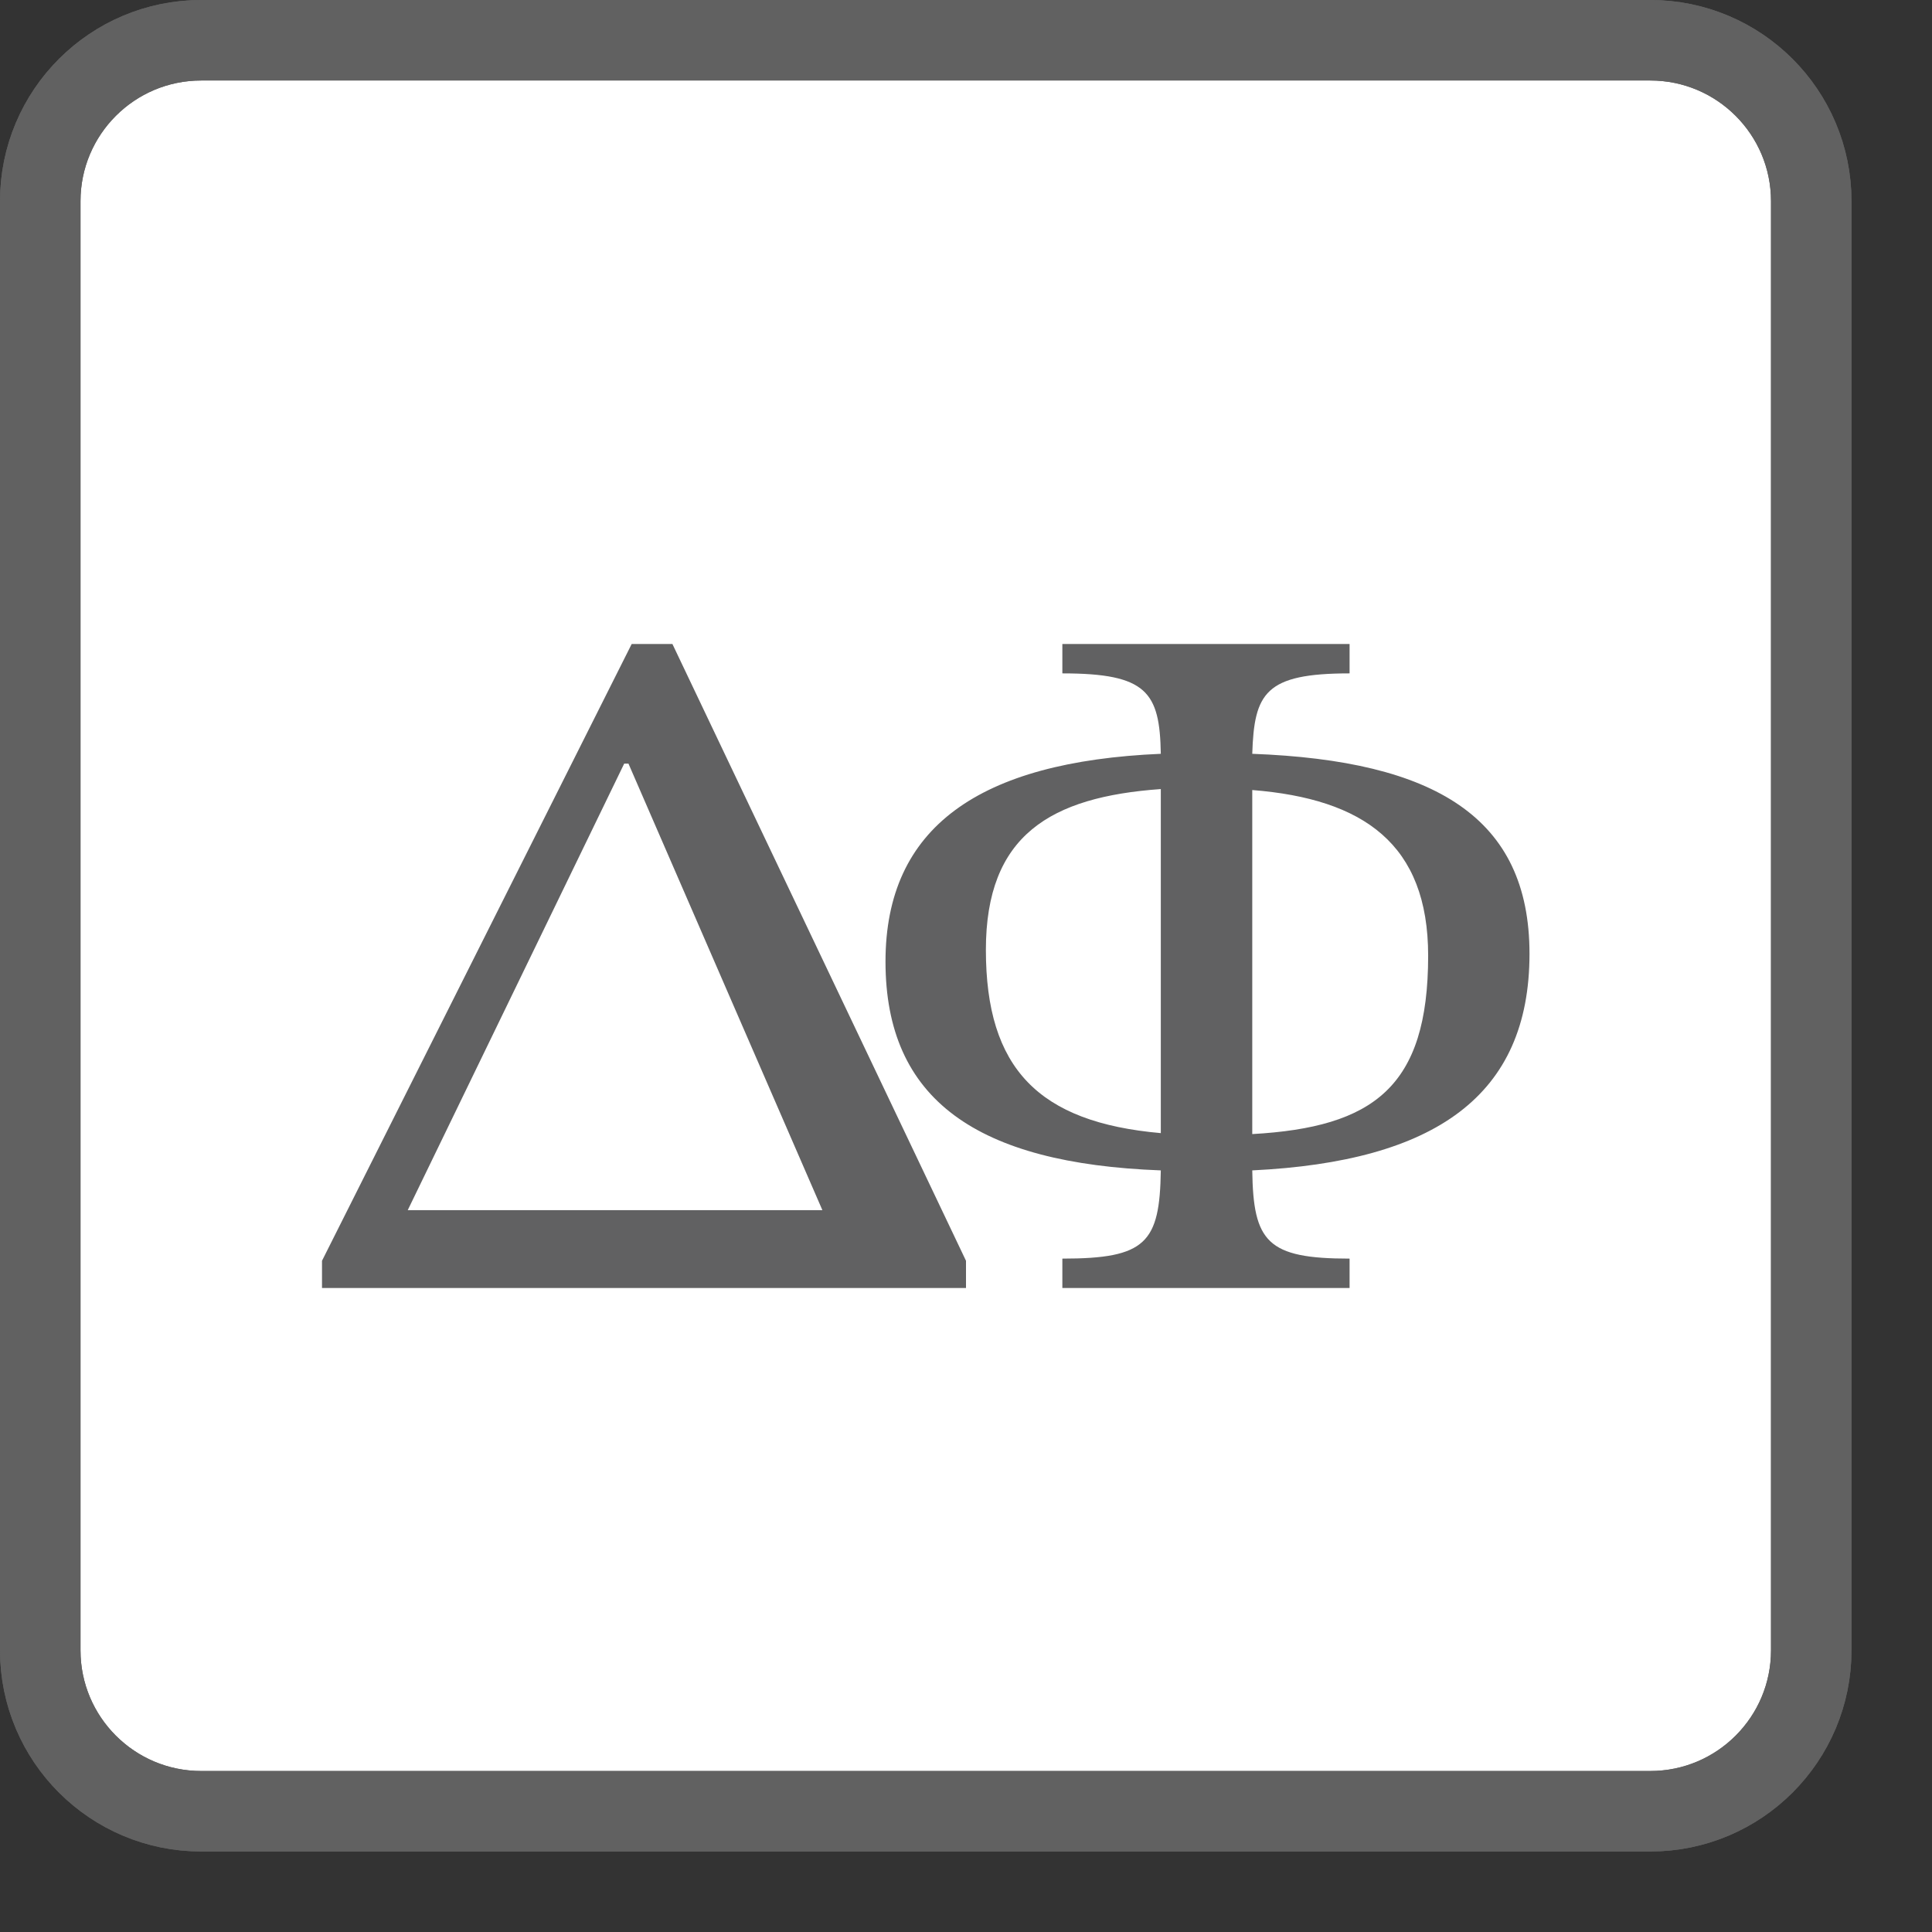 <svg width="24" height="24" viewBox="0 0 24 24" fill="none" xmlns="http://www.w3.org/2000/svg">
<rect x="0" y="0" width="24" height="24" fill="#333333" stroke="none"/>
<path d="M0.5 2.5C0.5 1.395 1.395 0.5 2.5 0.5H20.5C21.605 0.5 22.5 1.395 22.5 2.5V20.5C22.5 21.605 21.605 22.5 20.5 22.5H2.5C1.395 22.5 0.5 21.605 0.5 20.5V2.5Z" fill="#FFFFFF" stroke="#616161"/>
<path d="M0.5 2.5C0.5 1.395 1.395 0.5 2.5 0.5H20.5C21.605 0.5 22.5 1.395 22.5 2.5V20.5C22.5 21.605 21.605 22.5 20.5 22.5H2.5C1.395 22.5 0.5 21.605 0.5 20.5V2.5Z" stroke="#616161"/>
<path d="M19 11.848C19 10.155 17.827 9.449 15.556 9.364C15.58 8.609 15.716 8.365 16.765 8.365V8H13.197V8.365C14.247 8.365 14.407 8.597 14.42 9.364C12.161 9.461 11 10.277 11 11.945C11 13.662 12.136 14.454 14.42 14.539C14.407 15.44 14.235 15.635 13.197 15.635V16H16.765V15.635C15.741 15.635 15.568 15.428 15.556 14.539C17.827 14.429 19 13.613 19 11.848ZM17.741 11.872C17.741 13.504 17.062 14.003 15.556 14.088V9.814C16.938 9.924 17.741 10.484 17.741 11.872ZM12.247 11.799C12.247 10.374 13.049 9.9 14.42 9.802V14.076C12.901 13.942 12.247 13.273 12.247 11.799Z" fill="#616162"/>
<path d="M12 16V15.662L8.353 8H7.847L4 15.662V16H12ZM10.216 15.033H5.065L7.754 9.486H7.807L10.216 15.033Z" fill="#616162"/>
</svg>
